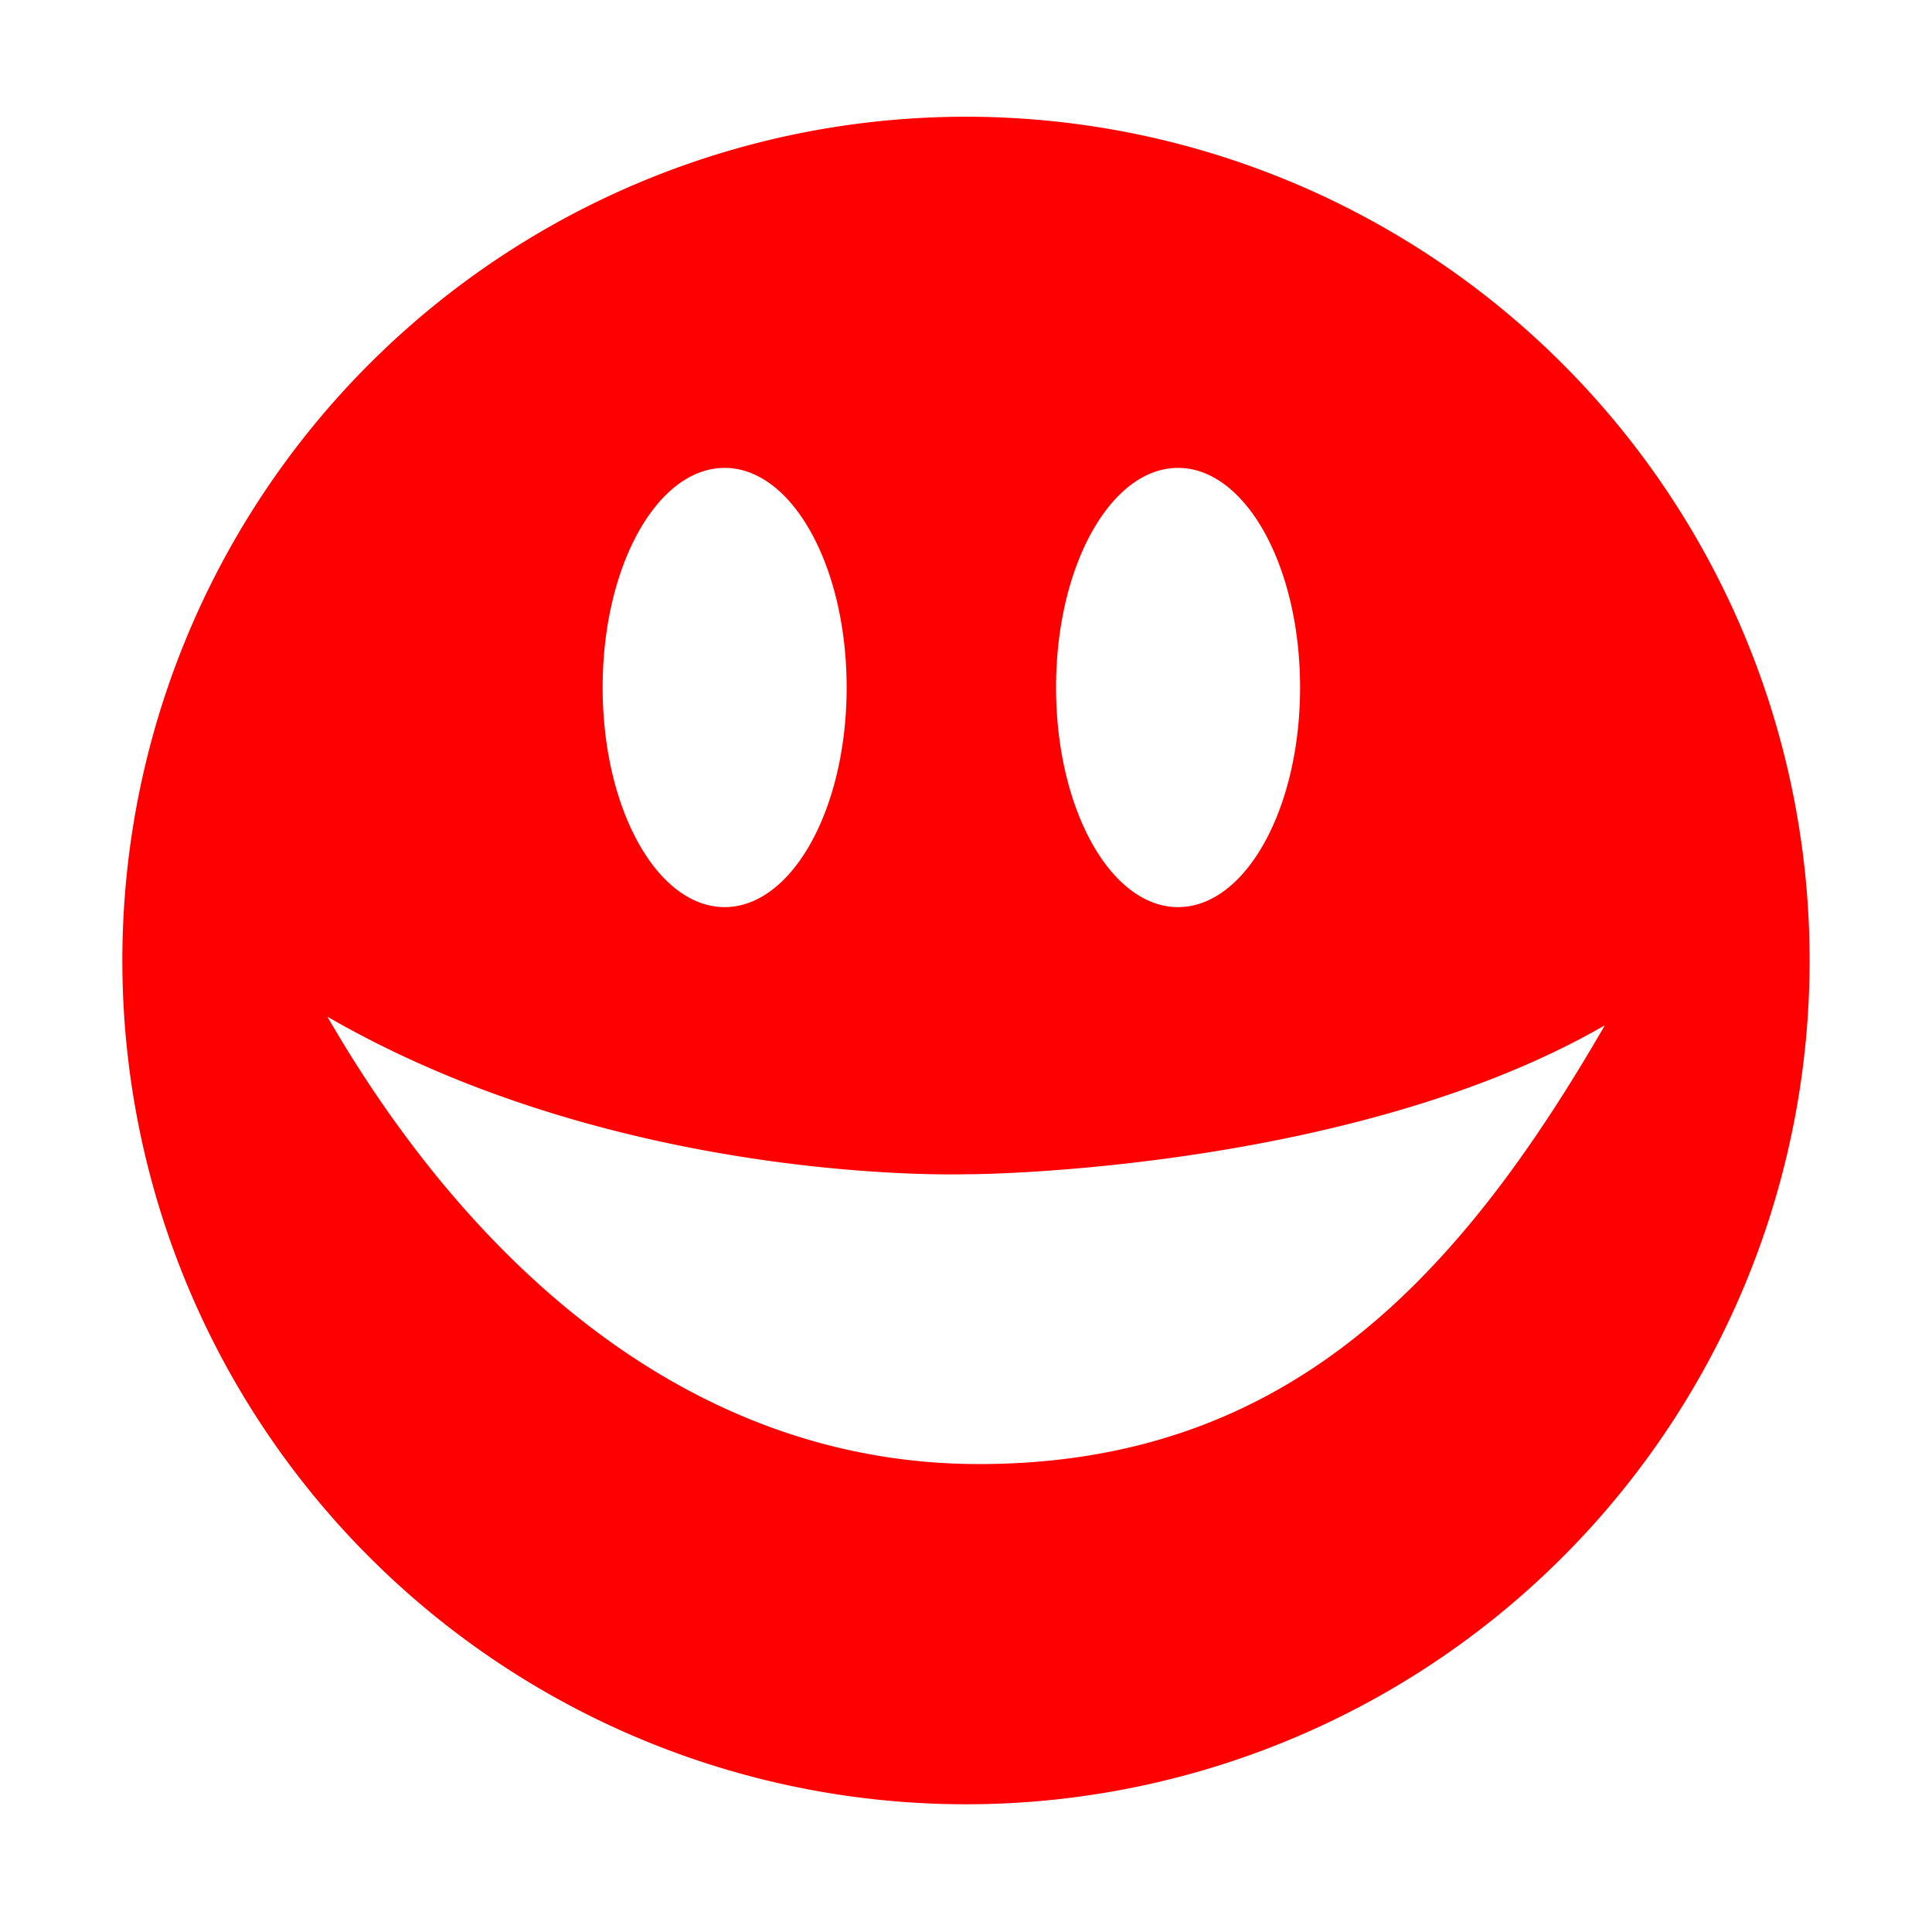 <?xml version="1.0" encoding="UTF-8" standalone="no"?>
<svg
   xmlns:dc="http://purl.org/dc/elements/1.1/"
   xmlns:cc="http://creativecommons.org/ns#"
   xmlns:rdf="http://www.w3.org/1999/02/22-rdf-syntax-ns#"
   xmlns:svg="http://www.w3.org/2000/svg"
   xmlns="http://www.w3.org/2000/svg"
   xmlns:sodipodi="http://sodipodi.sourceforge.net/DTD/sodipodi-0.dtd"
   xmlns:inkscape="http://www.inkscape.org/namespaces/inkscape"
   height="512"
   viewBox="0 0 512 512"
   width="512"
   version="1.1"
   id="svg2"
   inkscape:version="0.91 r"
   sodipodi:docname="amor.svg">
  <defs
     id="defs20" />
  <sodipodi:namedview
     pagecolor="#ffffff"
     bordercolor="#666666"
     borderopacity="1"
     objecttolerance="10"
     gridtolerance="10"
     guidetolerance="10"
     inkscape:pageopacity="0"
     inkscape:pageshadow="2"
     inkscape:window-width="1920"
     inkscape:window-height="1028"
     id="namedview18"
     showgrid="false"
     inkscape:zoom="0.4609375"
     inkscape:cx="256"
     inkscape:cy="256"
     inkscape:window-x="0"
     inkscape:window-y="0"
     inkscape:window-maximized="1"
     inkscape:current-layer="svg2" />
  <path
     d="M 261.029 30.992 A 223.57 223.57 0 0 0 32.43 256 A 223.57 223.57 0 0 0 479.561 256 A 223.57 223.57 0 0 0 261.029 30.992 z M 192.037 123.996 C 209.82 123.996 224.369 149.863 224.369 182.195 C 224.369 214.528 209.82 240.395 192.037 240.395 C 174.254 240.395 159.703 214.528 159.703 182.195 C 159.703 149.863 174.254 123.996 192.037 123.996 z M 312.197 123.996 C 329.98 123.996 344.531 149.863 344.531 182.195 C 344.531 214.528 329.98 240.395 312.197 240.395 C 294.414 240.395 279.865 214.528 279.865 182.195 C 279.865 149.863 294.414 123.996 312.197 123.996 z M 86.766 269.434 C 164.106 314.086 254.338 311.193 256.023 311.193 C 268.334 311.193 361.822 308.365 425.289 271.721 L 425.297 271.723 C 386.279 339.297 340.661 387.99 259.453 387.99 C 180.559 387.99 122.817 331.86 86.766 269.434 z "
     id="path4"
     style="fill:#ff0000;fill-opacity:1" />
</svg>
